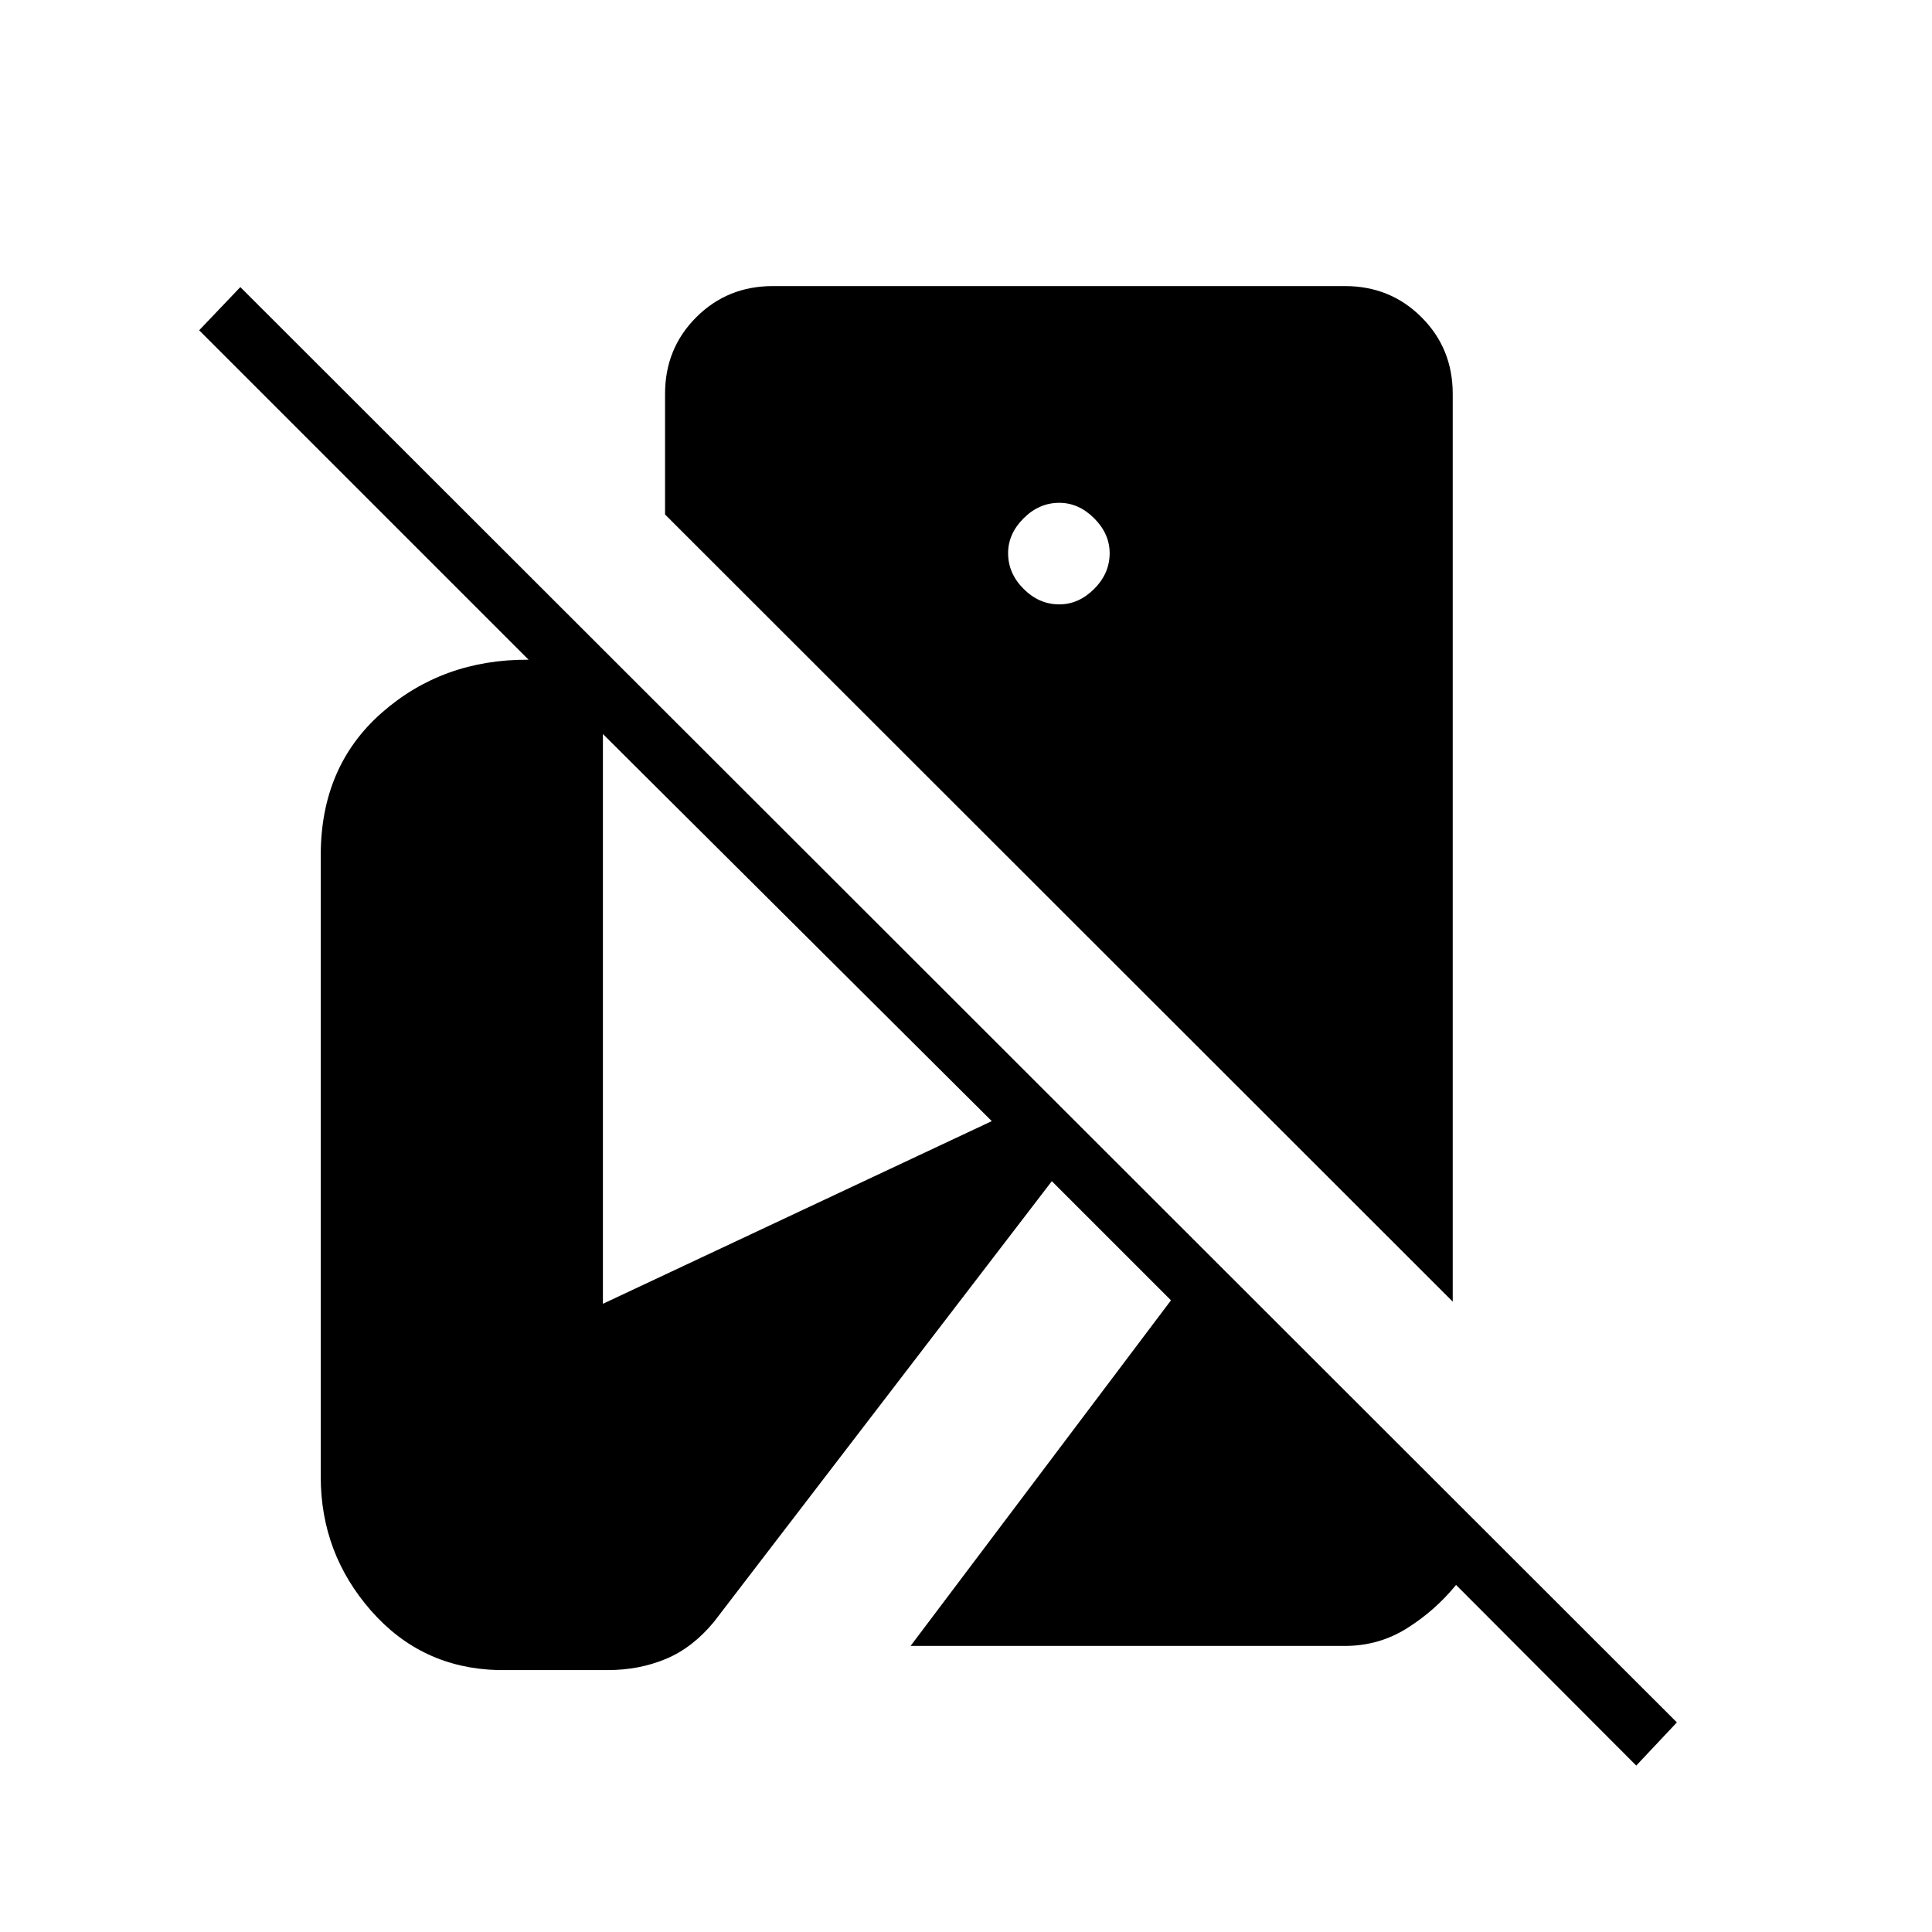 <svg xmlns="http://www.w3.org/2000/svg" height="20" viewBox="0 -960 960 960" width="20"><path d="m813.04-82.69-89.54-89.77q-10.23 12.61-24.26 21.46-14.02 8.85-30.93 8.85H452.46l129.39-171.73-59.2-59.2-167.88 218.96q-10.62 12.89-23.89 18.43-13.28 5.54-28.8 5.54h-54.7q-38-1-63-29.5t-25-66.5v-308.93q0-44.08 30.29-70.73 30.29-26.65 72.98-26.38L98.96-795.88l20.46-21.47 713.81 713.2-20.19 21.46Zm-91.19-230.54L330.46-704.35v-59.96q0-22.55 15.49-38.04 15.5-15.5 38.05-15.5h284.31q22.55 0 38.04 15.5 15.5 15.49 15.5 38.04v451.08Zm-195.5-346.46q9.65 0 17.34-7.69 7.69-7.7 7.69-17.74 0-9.65-7.69-17.34-7.69-7.69-17.34-7.69-10.04 0-17.73 7.69-7.7 7.69-7.7 17.34 0 10.04 7.7 17.74 7.69 7.69 17.73 7.69ZM299.58-312.15l193.23-90.77-193.23-192.35v283.12Z"/></svg>